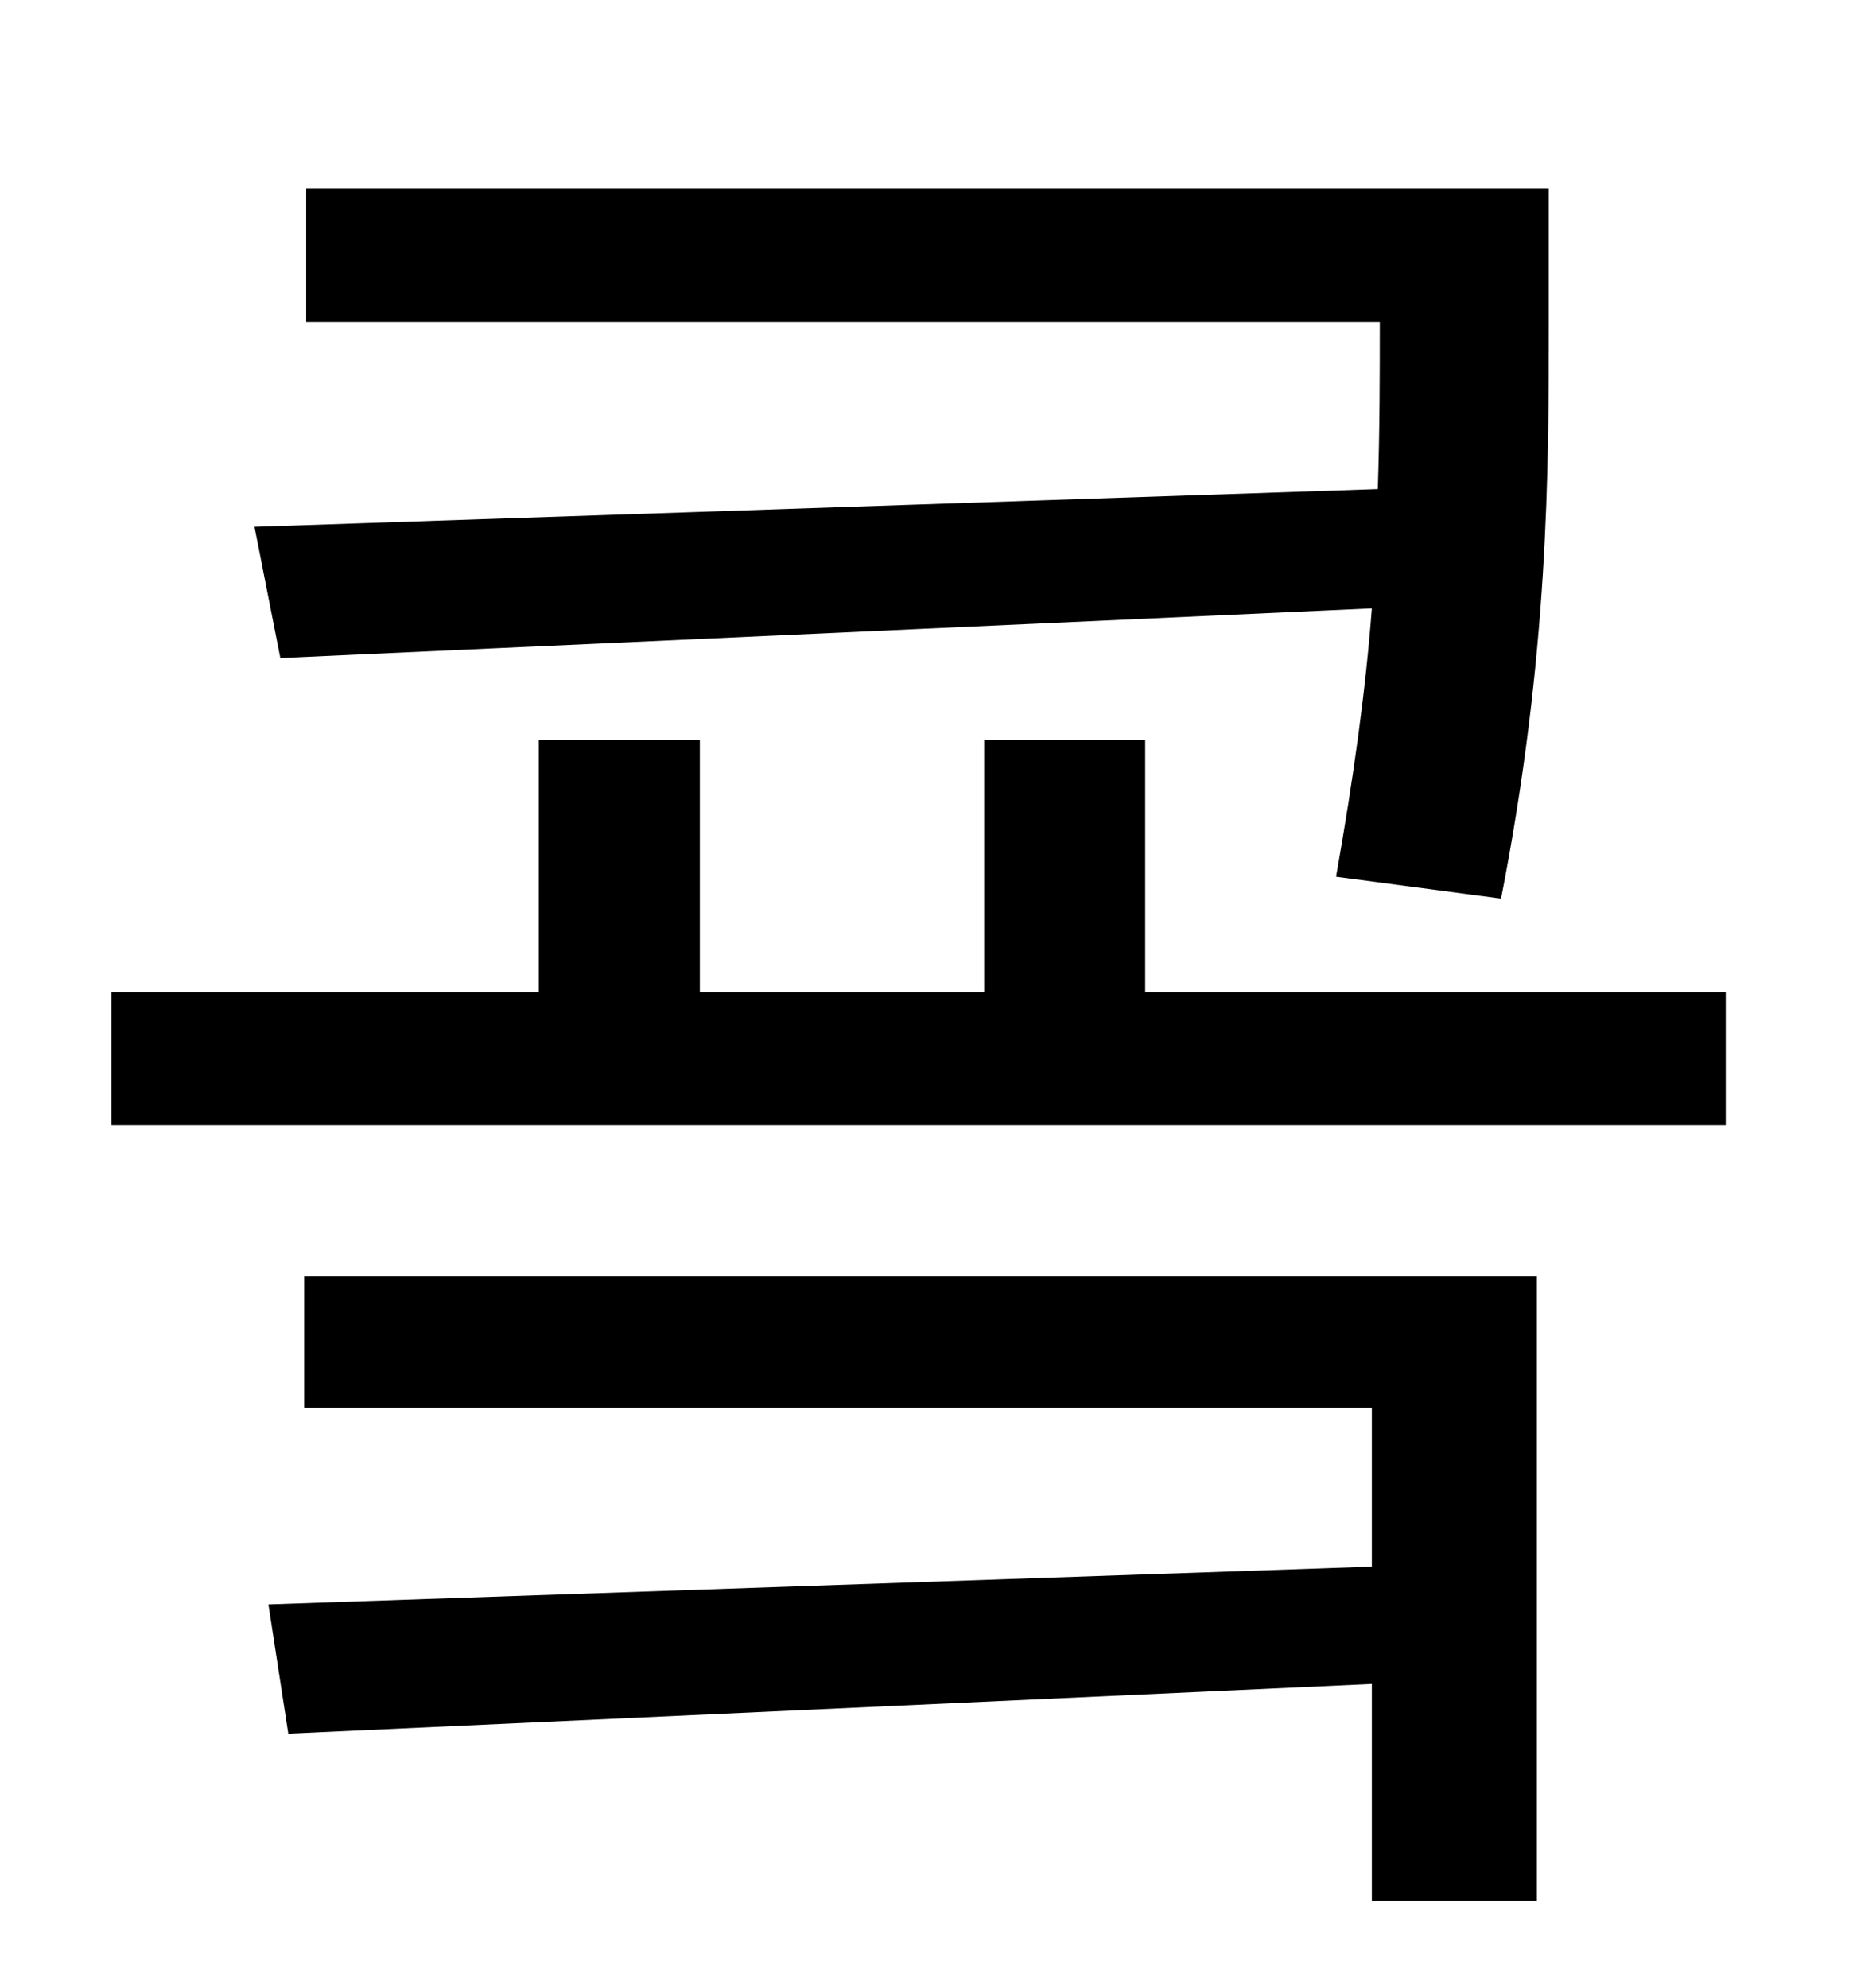 <?xml version="1.0" standalone="no"?>
<!DOCTYPE svg PUBLIC "-//W3C//DTD SVG 1.1//EN" "http://www.w3.org/Graphics/SVG/1.1/DTD/svg11.dtd" >
<svg xmlns="http://www.w3.org/2000/svg" xmlns:xlink="http://www.w3.org/1999/xlink" version="1.1" viewBox="-10 0 930 1000">
   <path fill="currentColor"
d="M118 265l565 -19c1 -30 1 -58 1 -84h-540v-67h625v66c0 76 0 168 -24 291l-83 -11c9 -51 15 -95 18 -135l-549 25zM143 708v-66h620v314h-83v-109l-545 25l-10 -65l555 -19v-80h-537zM566 499h292v67h-812v-67h215v-127h81v127h143v-127h81v127z" />
</svg>
